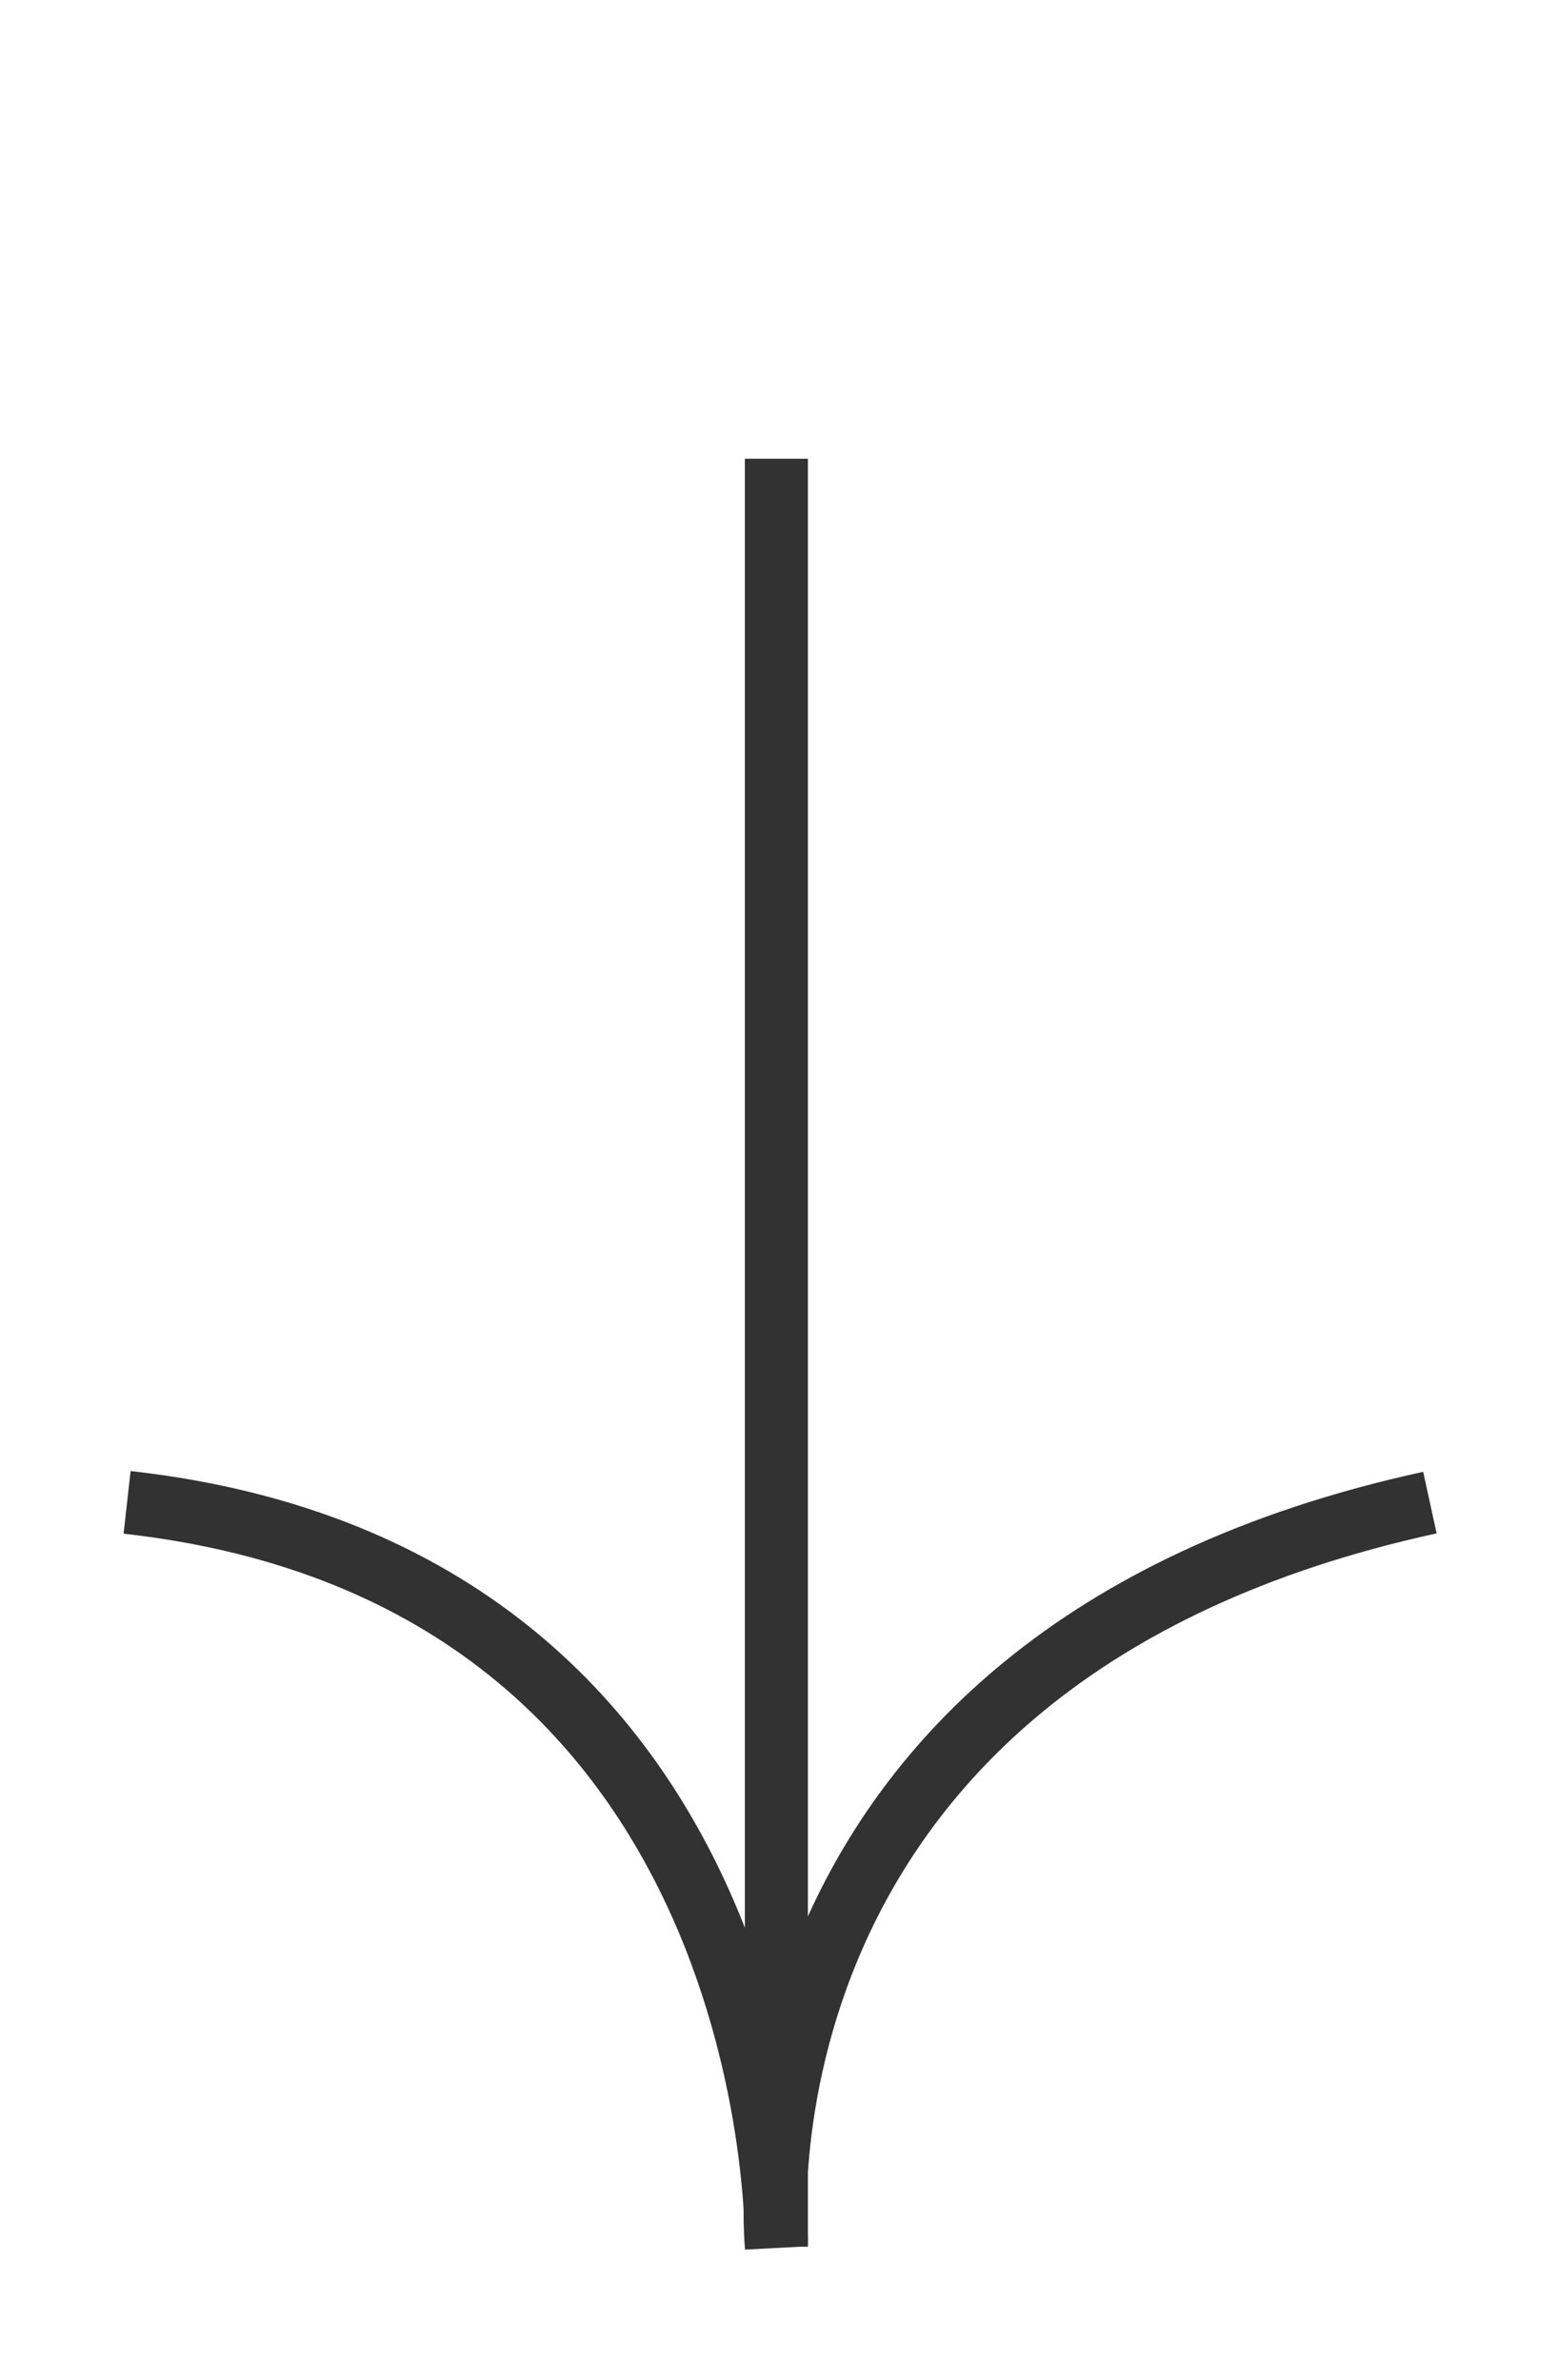 <?xml version="1.0" encoding="UTF-8"?>
<svg id="Arrow" xmlns="http://www.w3.org/2000/svg" viewBox="0 0 74.12 113.32">
  <defs>
    <style>
      .cls-1 {
        fill: none;
        stroke: #323232;
        stroke-miterlimit: 10;
        stroke-width: 3px;
      }
    </style>
  </defs>
  <path class="cls-1" d="m36.96,21.84v85.11s-2.93-27.98,31.11-35.41"/>
  <path class="cls-1" d="m6.05,71.53c31.5,3.52,30.91,35.41,30.91,35.41"/>
</svg>